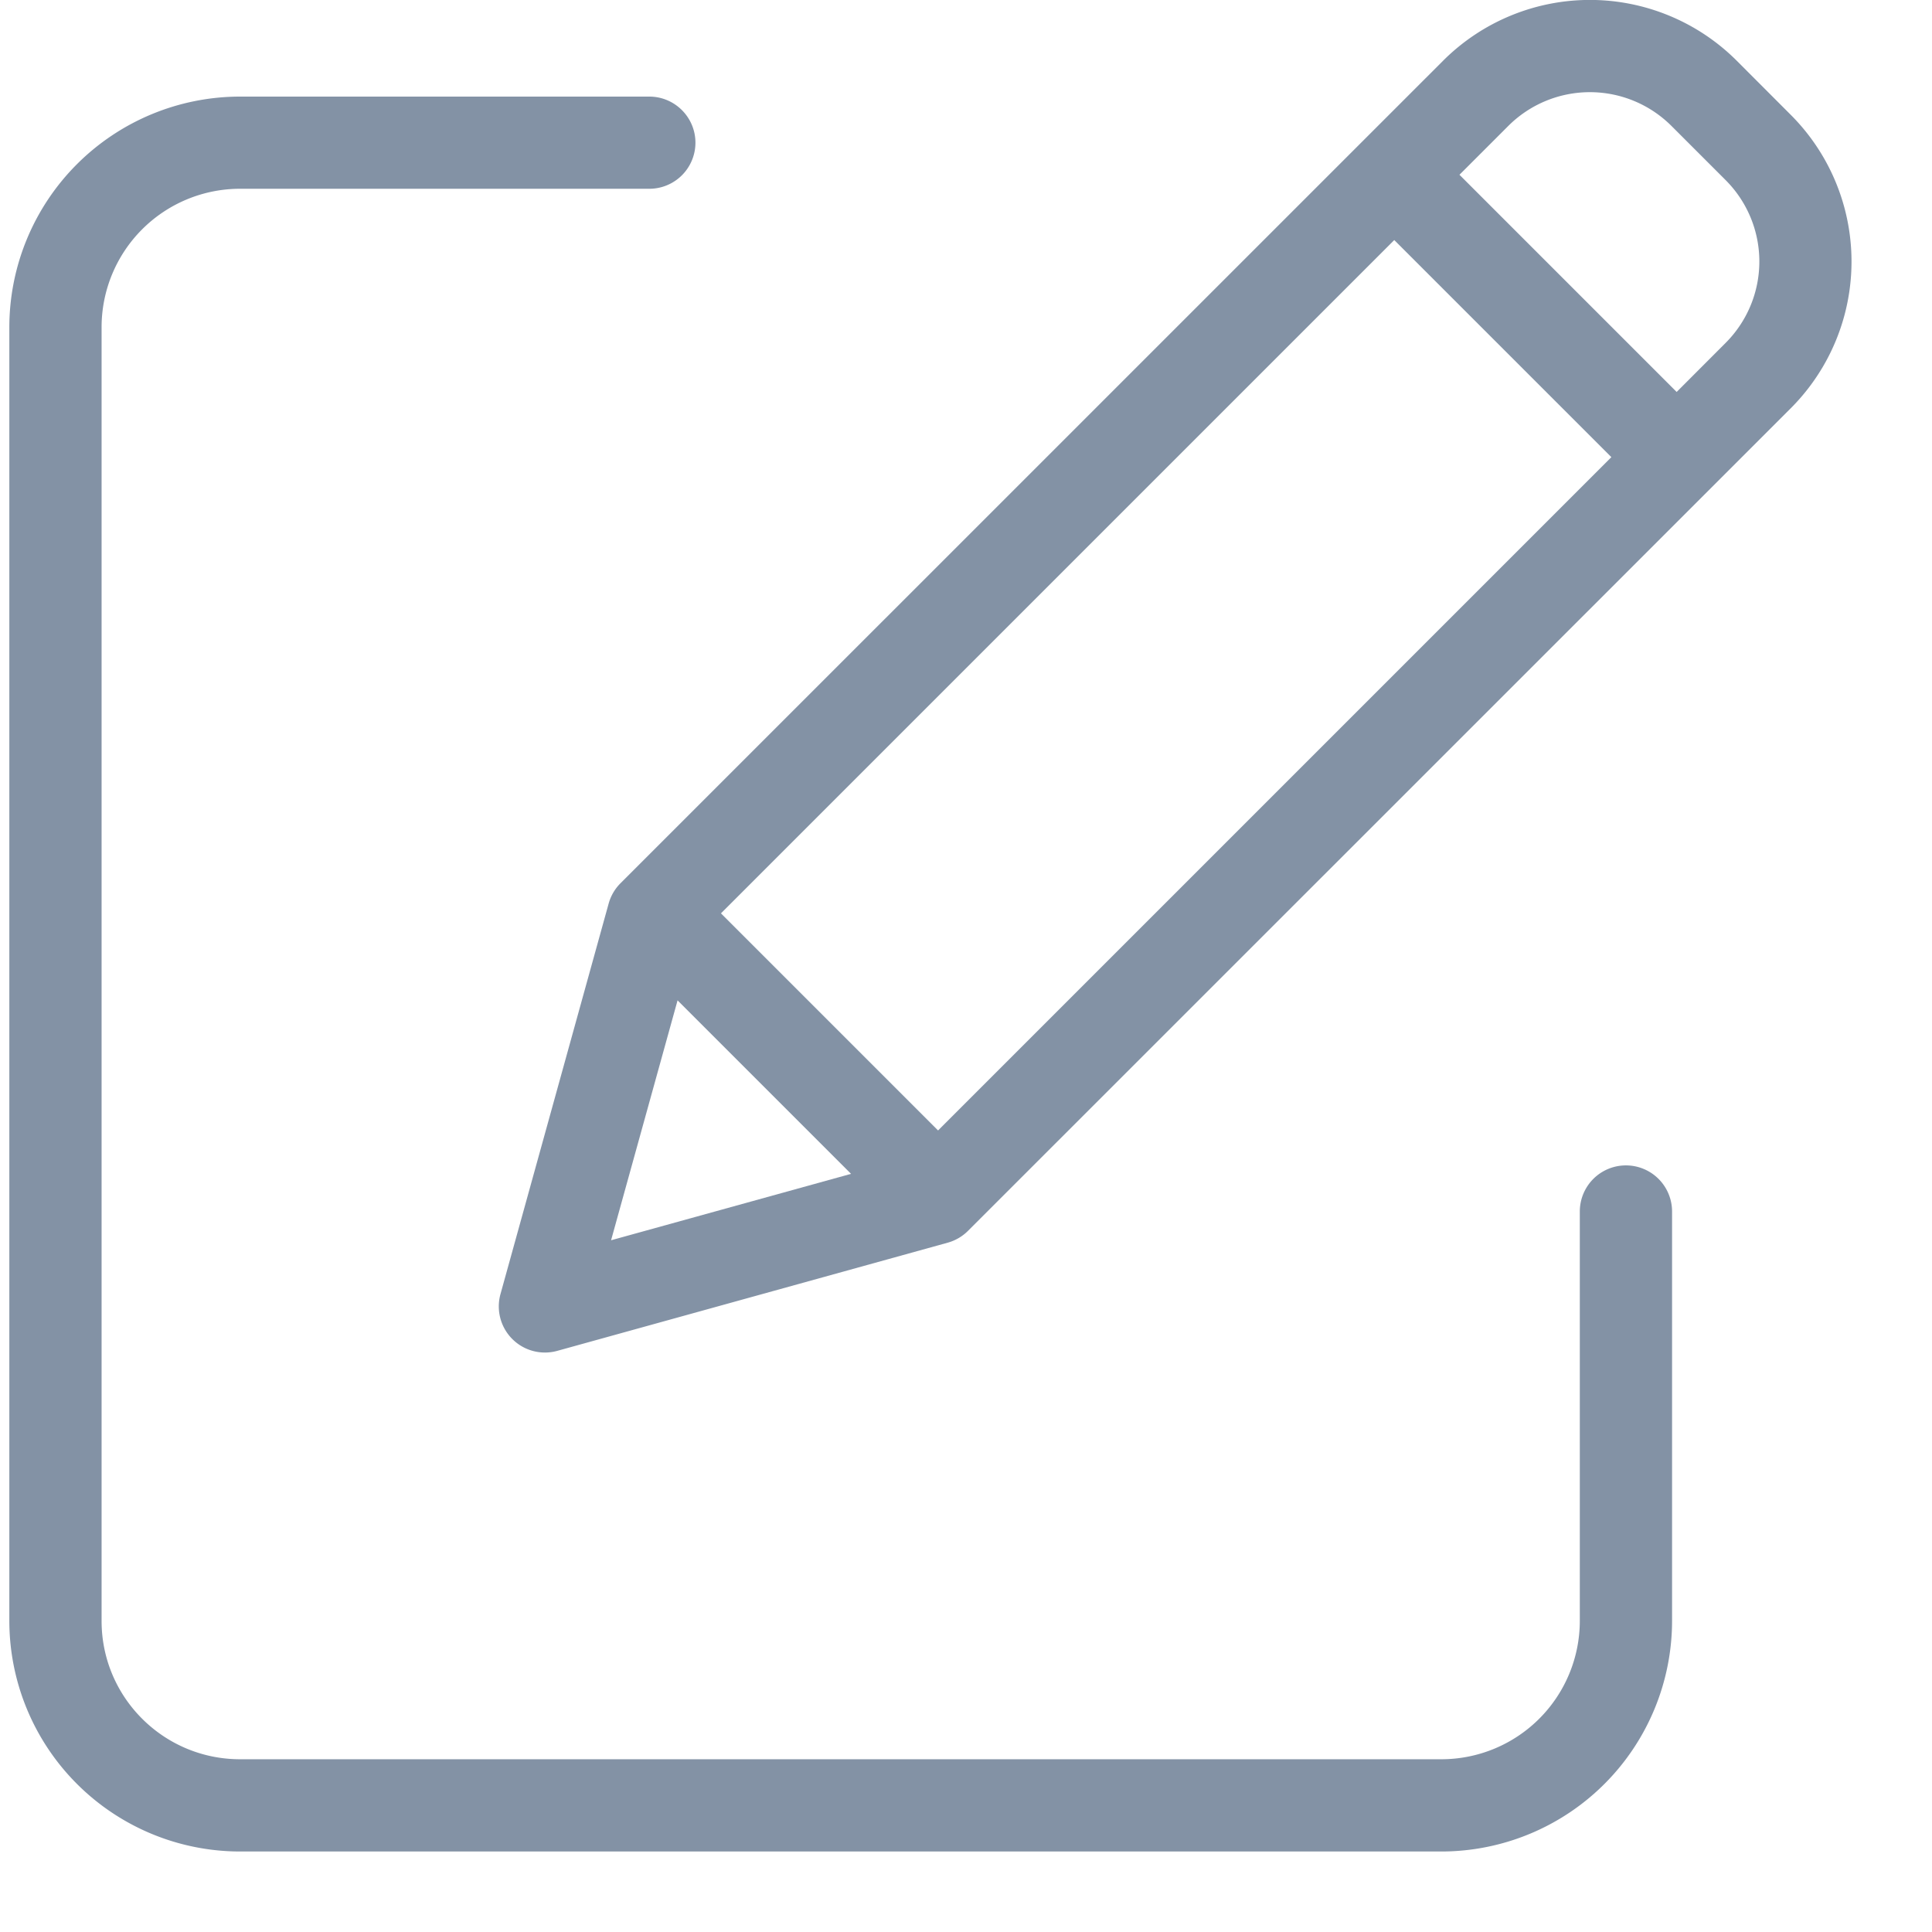 <svg width="24" height="24" fill="none" xmlns="http://www.w3.org/2000/svg"><path d="M8.639 1.772a.573.573 0 01-.573.573H2.98a1.72 1.72 0 00-1.718 1.718v16.073c0 .949.77 1.717 1.718 1.718h14.927a1.72 1.72 0 001.718-1.718V15.05a.573.573 0 111.146 0v5.086A2.867 2.867 0 0117.907 23H2.98a2.867 2.867 0 01-2.864-2.864V4.063A2.867 2.867 0 012.98 1.2h5.086c.316 0 .573.257.573.573z" fill="#8392A5"/><path d="M22.245 1.426a2.578 2.578 0 010 3.646L12.025 15.29a.573.573 0 01-.252.147l-4.851 1.344a.573.573 0 01-.705-.705l1.344-4.852a.573.573 0 01.147-.252L17.928.753a2.58 2.58 0 013.645 0l.672.673zM11.653 14.043l8.364-8.364-2.697-2.697-8.364 8.364 2.697 2.697zm-1.081.539l-2.155-2.155-.826 2.98 2.981-.825zm8.165-13.018l-.607.607 2.698 2.698.607-.608a1.43 1.43 0 000-2.025l-.672-.672a1.434 1.434 0 00-2.026 0z" fill="#8392A5"/></svg>